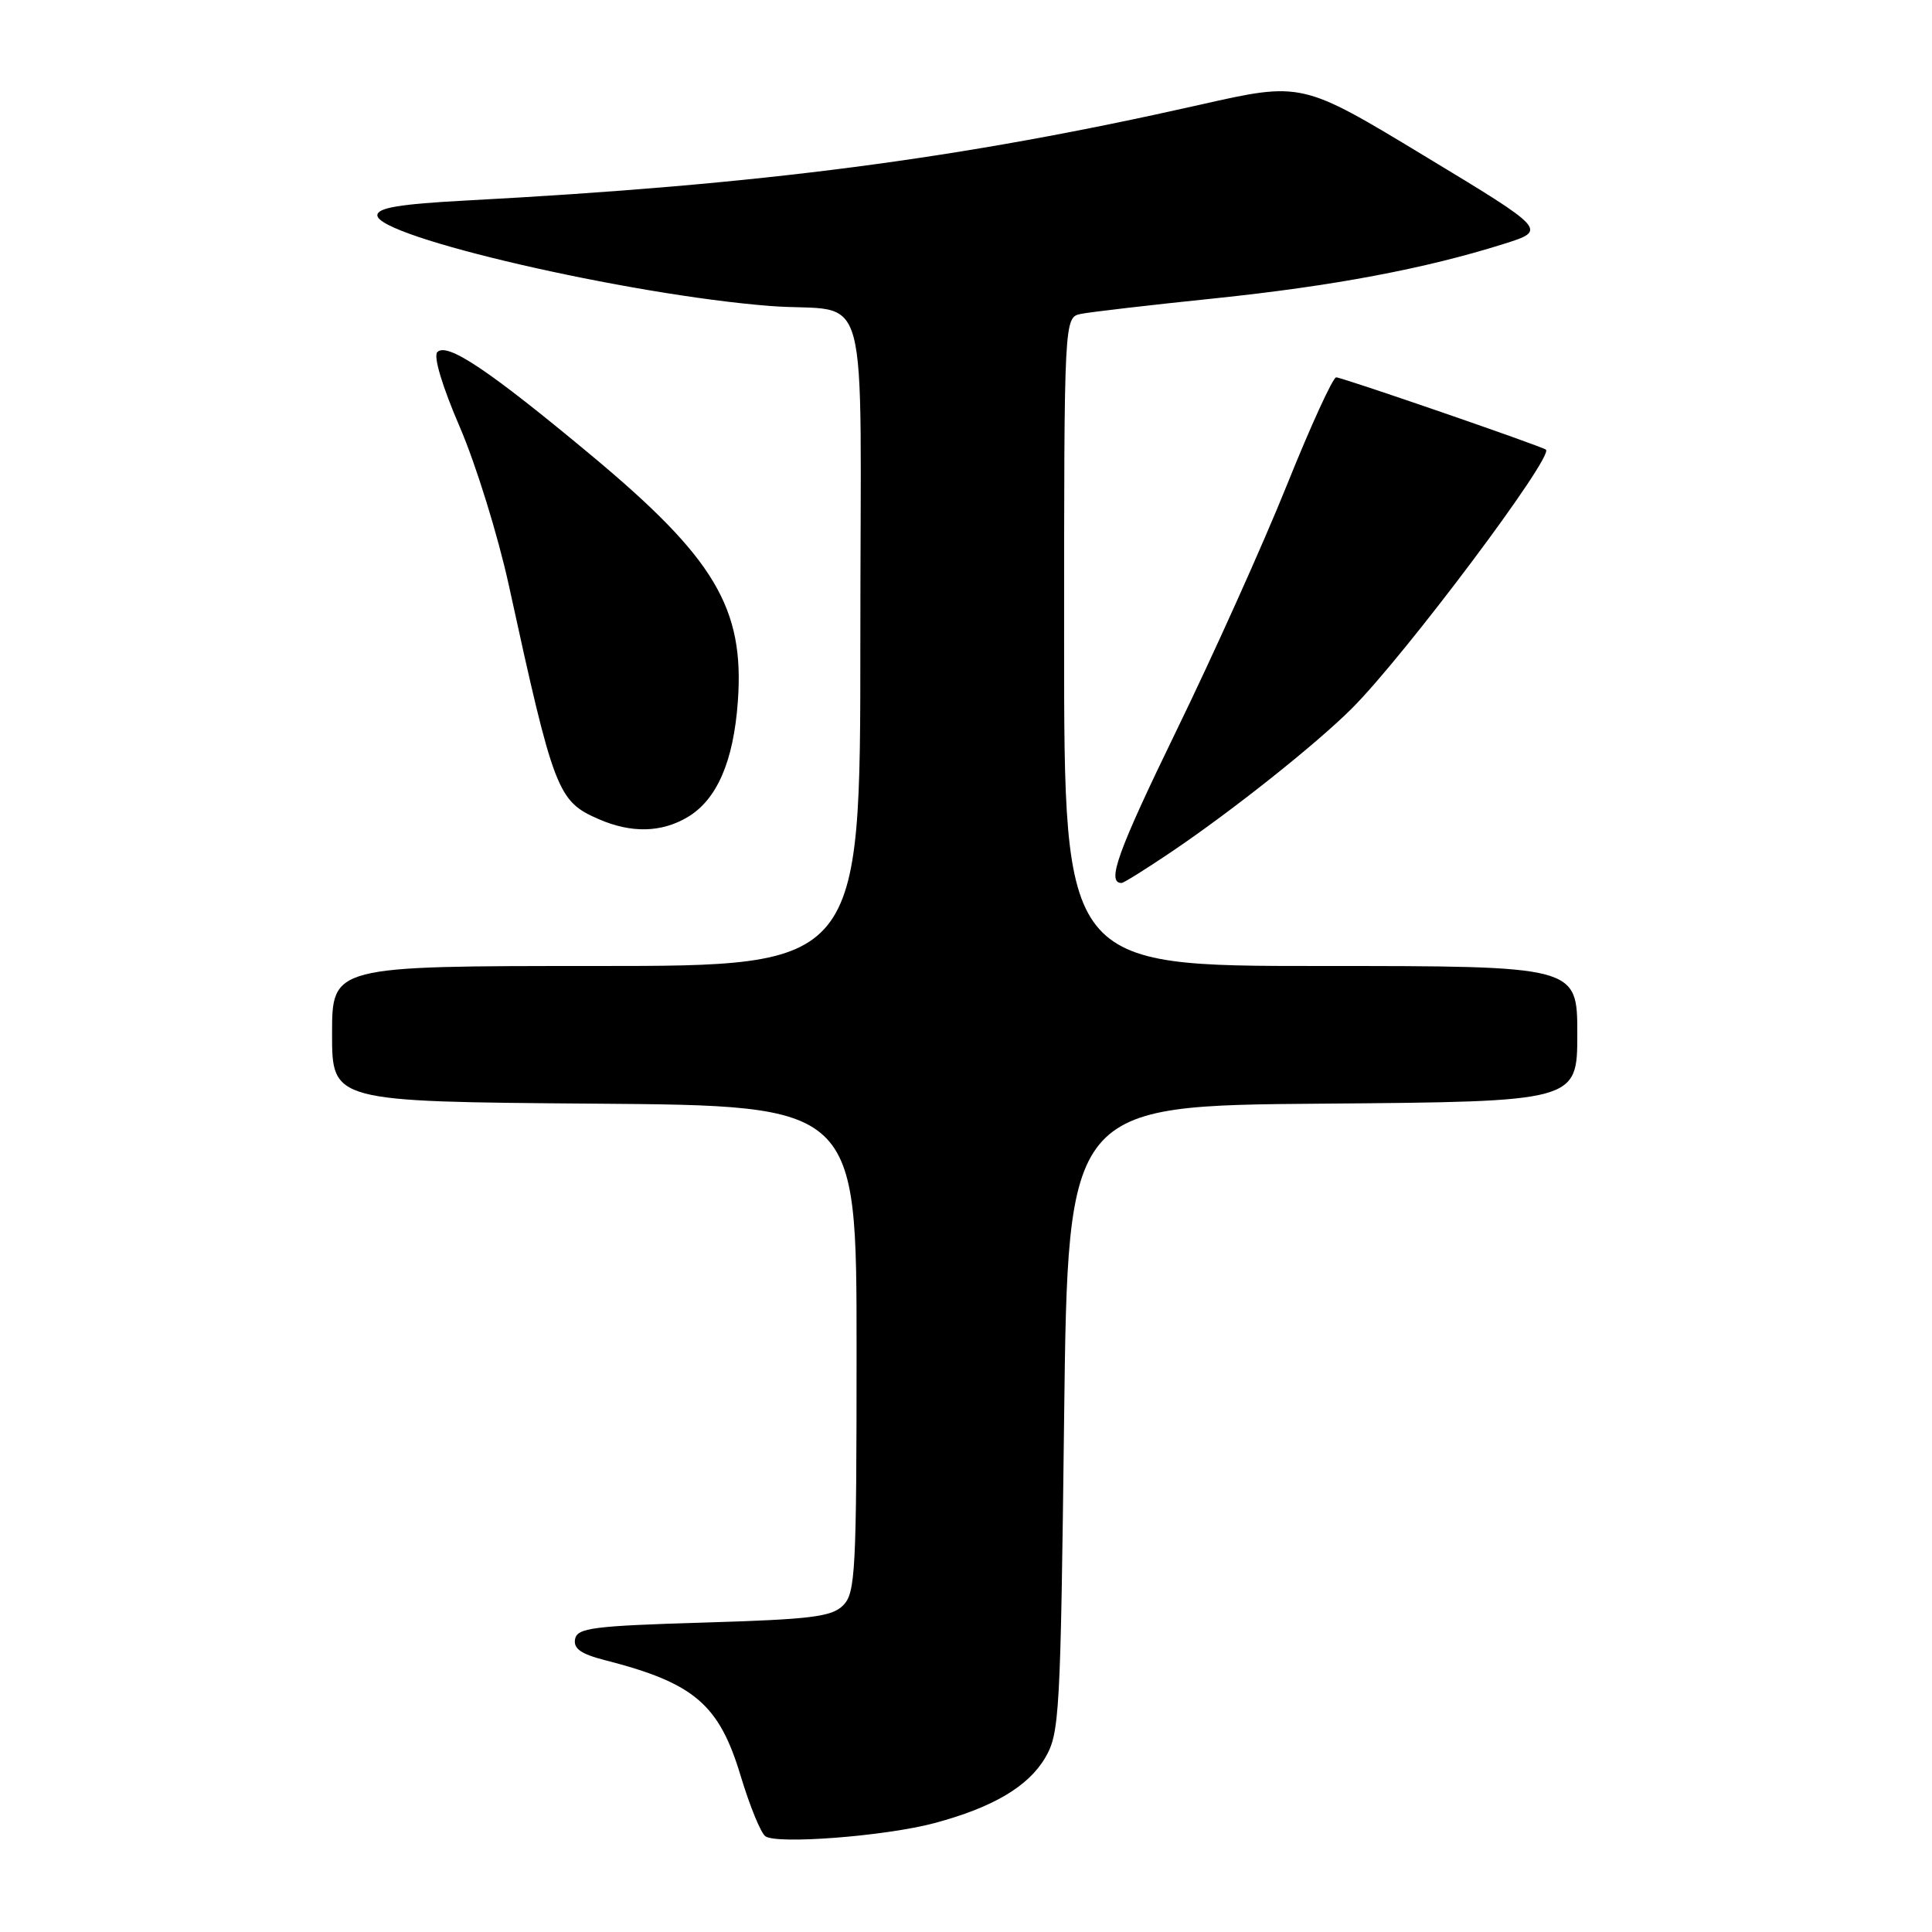 <?xml version="1.0" encoding="UTF-8" standalone="no"?>
<!DOCTYPE svg PUBLIC "-//W3C//DTD SVG 1.1//EN" "http://www.w3.org/Graphics/SVG/1.1/DTD/svg11.dtd" >
<svg xmlns="http://www.w3.org/2000/svg" xmlns:xlink="http://www.w3.org/1999/xlink" version="1.1" viewBox="0 0 256 256">
 <g >
 <path fill="currentColor"
d=" M 123.78 241.58 C 131.56 239.50 136.25 236.73 138.50 232.90 C 140.39 229.69 140.53 227.20 141.00 188.00 C 141.50 146.50 141.50 146.50 175.25 146.24 C 209.00 145.97 209.00 145.97 209.00 136.99 C 209.00 128.00 209.00 128.00 175.00 128.00 C 141.00 128.00 141.00 128.00 141.00 85.02 C 141.00 42.04 141.00 42.04 143.25 41.59 C 144.49 41.34 152.47 40.41 161.00 39.53 C 176.71 37.89 188.81 35.61 199.26 32.32 C 205.02 30.50 205.02 30.50 188.76 20.67 C 172.50 10.83 172.50 10.83 159.00 13.88 C 127.20 21.06 101.00 24.48 61.75 26.57 C 52.95 27.04 50.00 27.53 50.00 28.53 C 50.00 31.40 83.26 39.08 102.00 40.54 C 115.61 41.60 114.00 35.65 114.00 85.02 C 114.00 128.00 114.00 128.00 79.00 128.00 C 44.00 128.00 44.00 128.00 44.00 136.99 C 44.00 145.97 44.00 145.97 78.75 146.24 C 113.50 146.50 113.50 146.50 113.50 178.72 C 113.50 208.29 113.35 211.08 111.72 212.72 C 110.19 214.24 107.50 214.57 93.23 215.00 C 78.56 215.44 76.48 215.71 76.20 217.19 C 75.96 218.45 76.98 219.17 80.19 219.99 C 91.99 223.01 95.29 225.82 98.15 235.34 C 99.34 239.28 100.80 242.86 101.41 243.31 C 102.91 244.42 117.33 243.30 123.78 241.58 Z  M 155.30 112.82 C 163.34 107.39 174.43 98.57 179.15 93.85 C 186.18 86.82 205.96 60.43 204.84 59.58 C 204.19 59.09 177.82 50.00 177.05 50.00 C 176.62 50.00 173.68 56.41 170.53 64.25 C 167.38 72.09 160.79 86.74 155.88 96.82 C 148.08 112.87 146.59 117.00 148.61 117.00 C 148.89 117.00 151.90 115.12 155.30 112.82 Z  M 91.08 108.29 C 94.99 105.99 97.20 100.90 97.77 92.93 C 98.66 80.58 94.70 73.95 78.32 60.31 C 64.77 49.03 59.26 45.34 57.95 46.65 C 57.40 47.20 58.59 51.17 60.92 56.57 C 63.06 61.53 65.98 70.96 67.42 77.54 C 73.39 104.90 73.88 106.17 79.33 108.54 C 83.64 110.42 87.63 110.33 91.08 108.29 Z "/>
</g>
</svg>